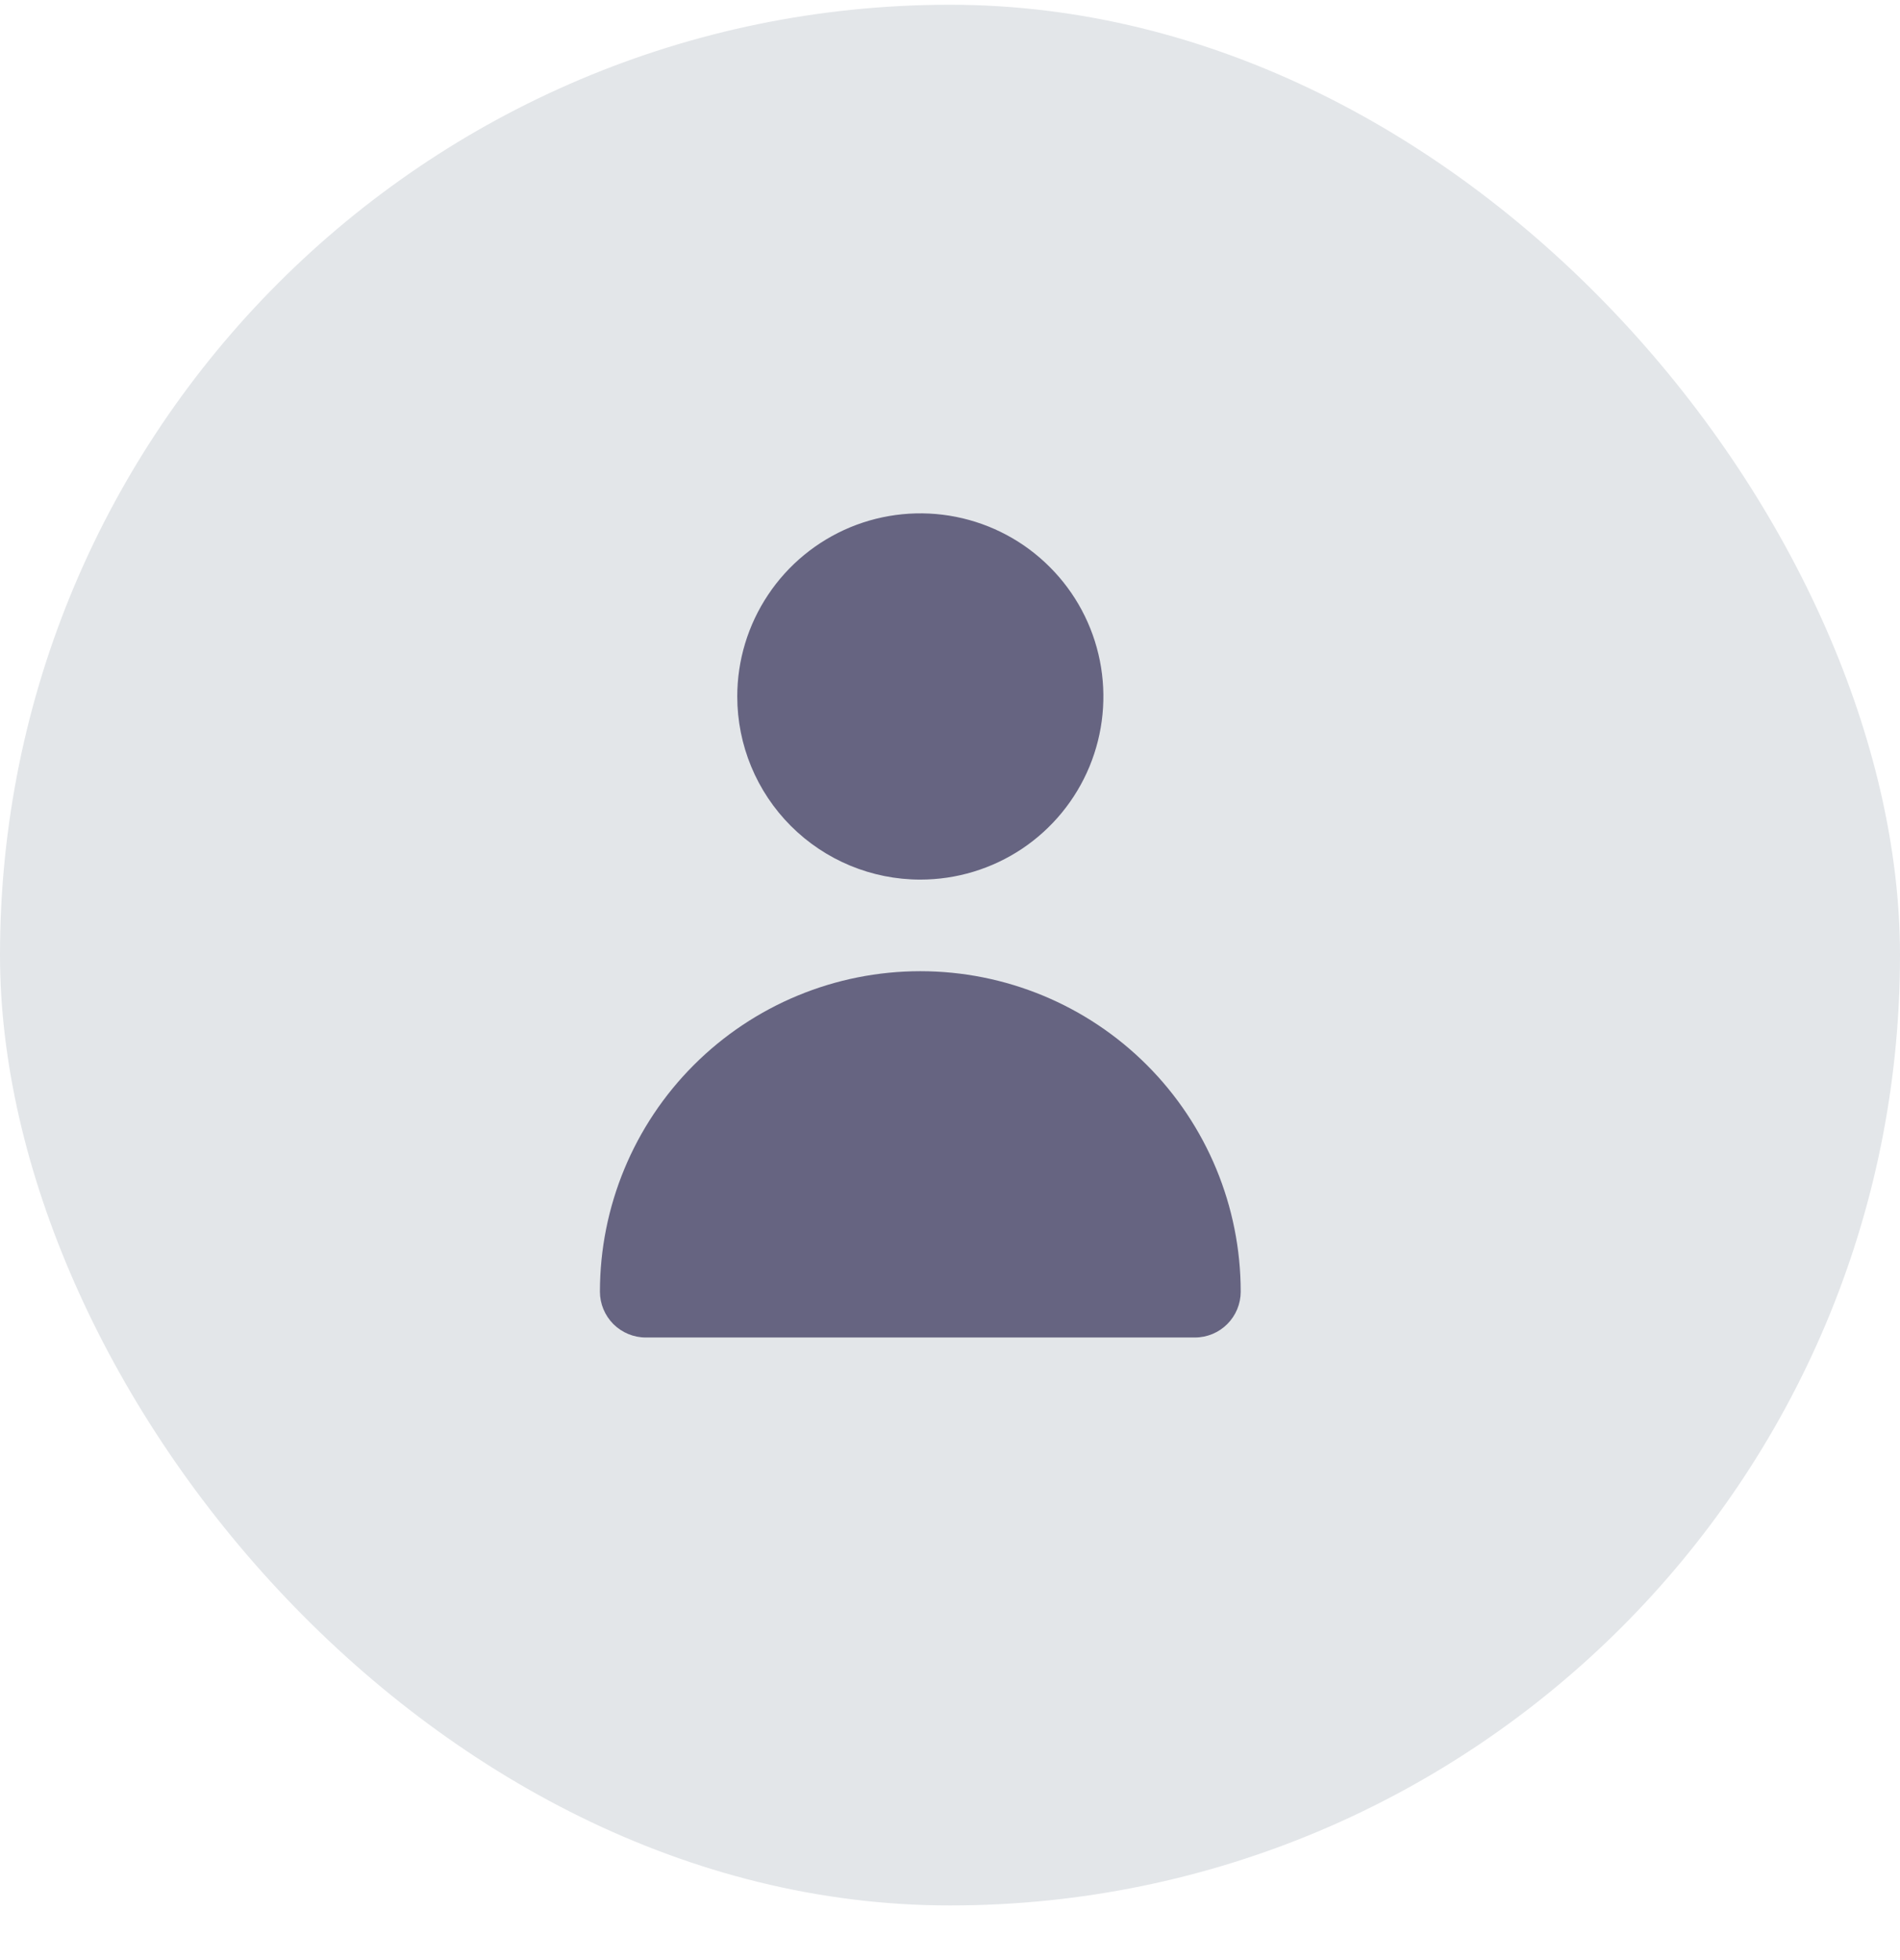 <svg width="32" height="33" viewBox="0 0 32 33" fill="none" xmlns="http://www.w3.org/2000/svg">
<rect y="0.08" width="32" height="32" rx="16" fill="#E3E6E9"/>
<path d="M15.5 14.809C16.11 14.809 16.706 14.628 17.213 14.29C17.72 13.951 18.116 13.469 18.349 12.906C18.582 12.342 18.643 11.723 18.524 11.124C18.405 10.526 18.112 9.977 17.68 9.546C17.249 9.114 16.7 8.821 16.102 8.702C15.504 8.583 14.884 8.644 14.32 8.877C13.757 9.111 13.275 9.506 12.937 10.013C12.598 10.52 12.417 11.116 12.417 11.726C12.417 12.544 12.742 13.328 13.32 13.906C13.898 14.484 14.682 14.809 15.5 14.809ZM20.125 22.518C20.33 22.518 20.526 22.436 20.67 22.292C20.815 22.147 20.896 21.951 20.896 21.747C20.896 20.316 20.328 18.943 19.316 17.931C18.304 16.919 16.931 16.351 15.5 16.351C14.069 16.351 12.697 16.919 11.685 17.931C10.673 18.943 10.104 20.316 10.104 21.747C10.104 21.951 10.186 22.147 10.33 22.292C10.475 22.436 10.671 22.518 10.875 22.518H20.125Z" fill="#666481"/>
</svg>
